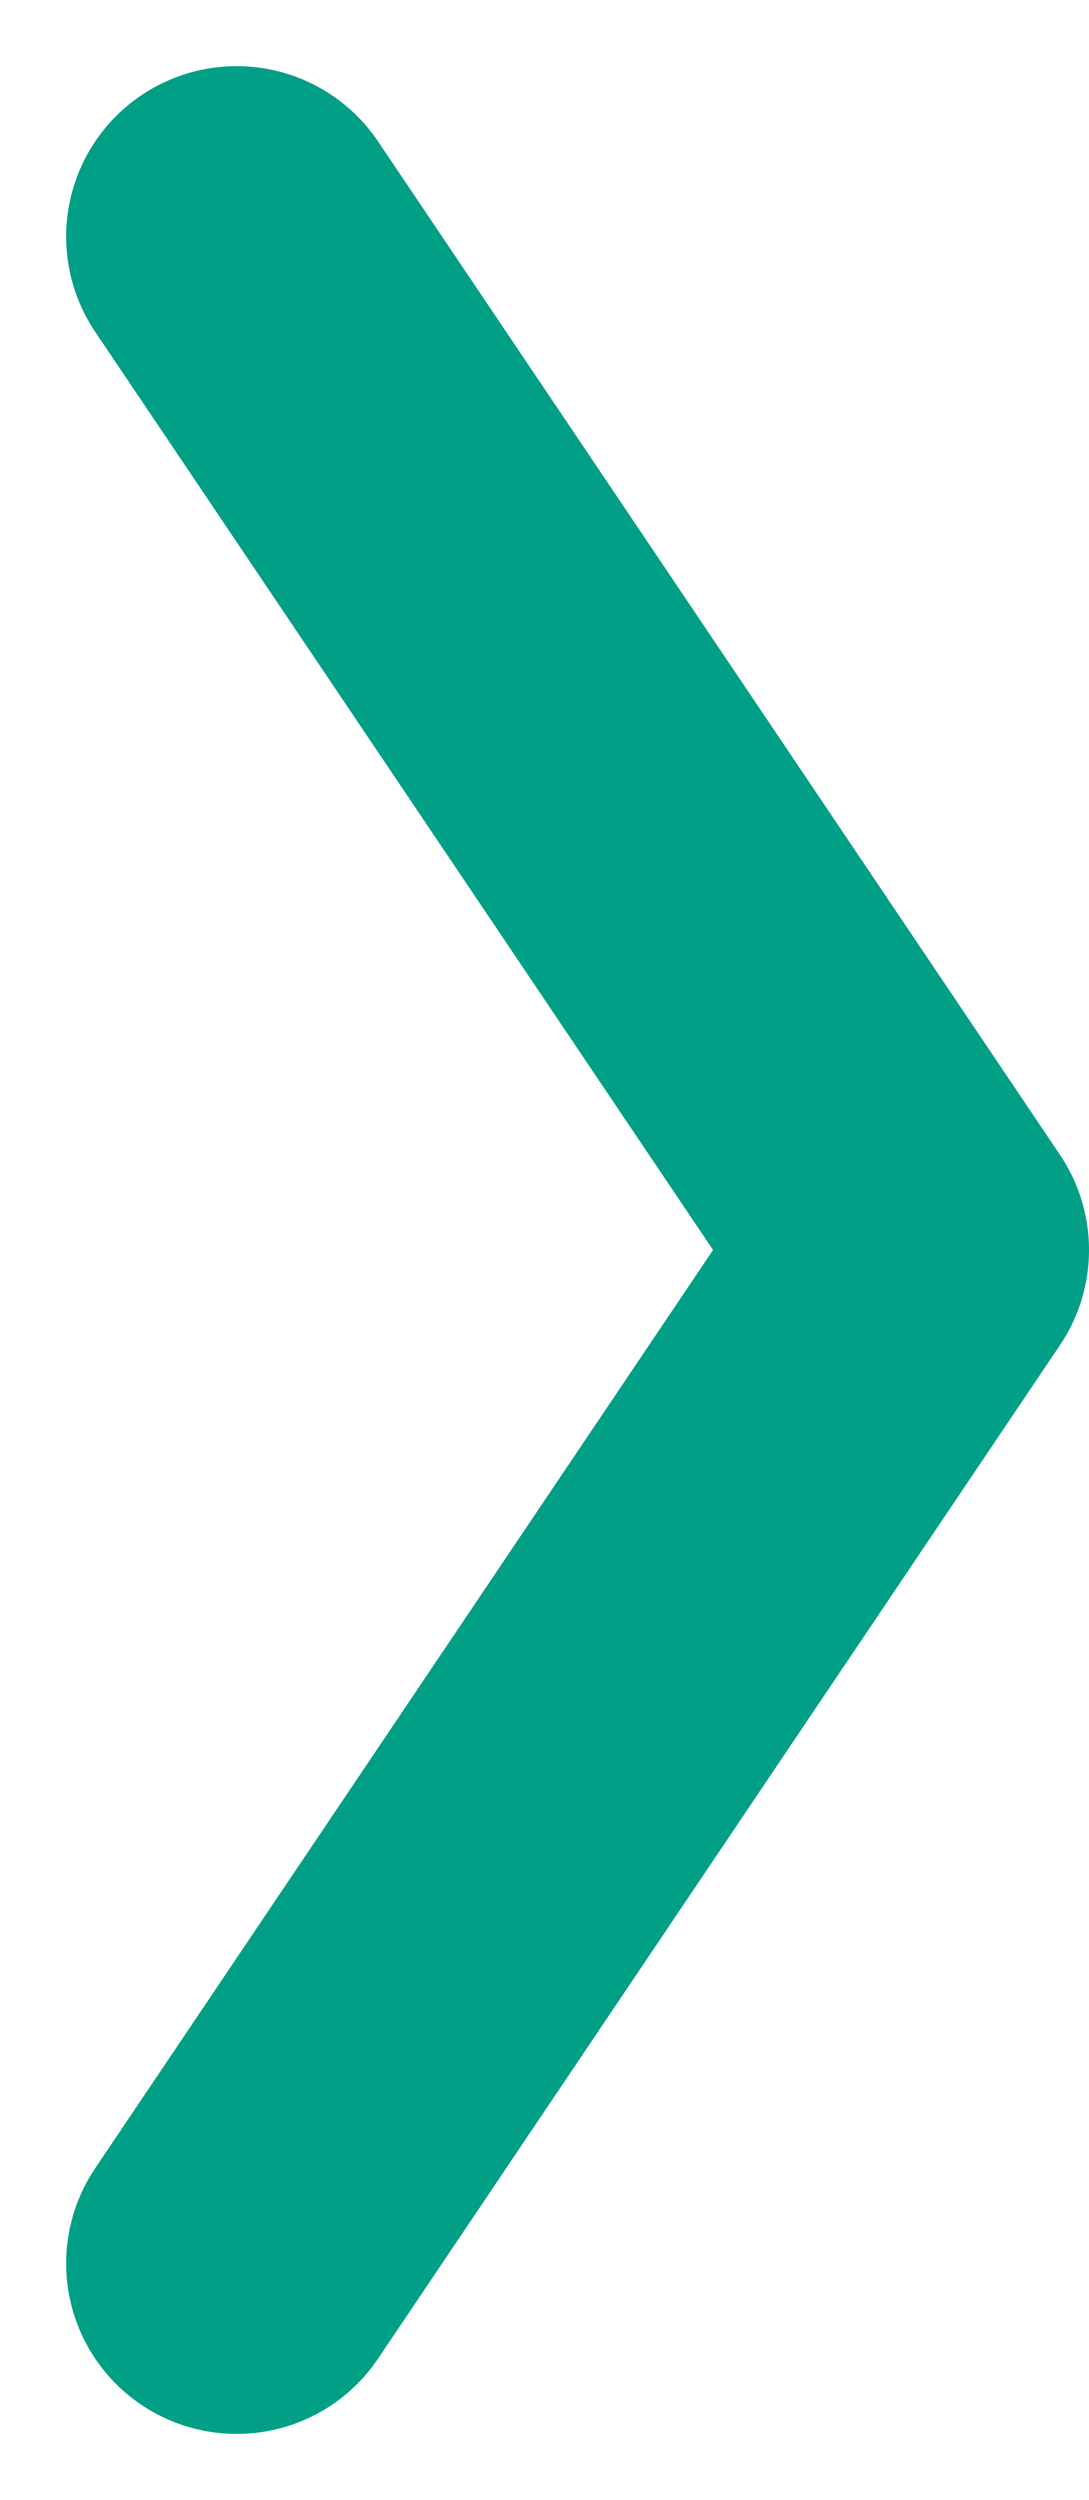 <svg xmlns="http://www.w3.org/2000/svg" width="9.582" height="21.997" viewBox="0 0 9.582 21.997">
  <path id="chevron-left" d="M9,23.833l6-8.917L9,6" transform="translate(-6.918 -3.918)" fill="none" stroke="#019f86" stroke-linecap="round" stroke-linejoin="round" stroke-width="3"/>
</svg>
